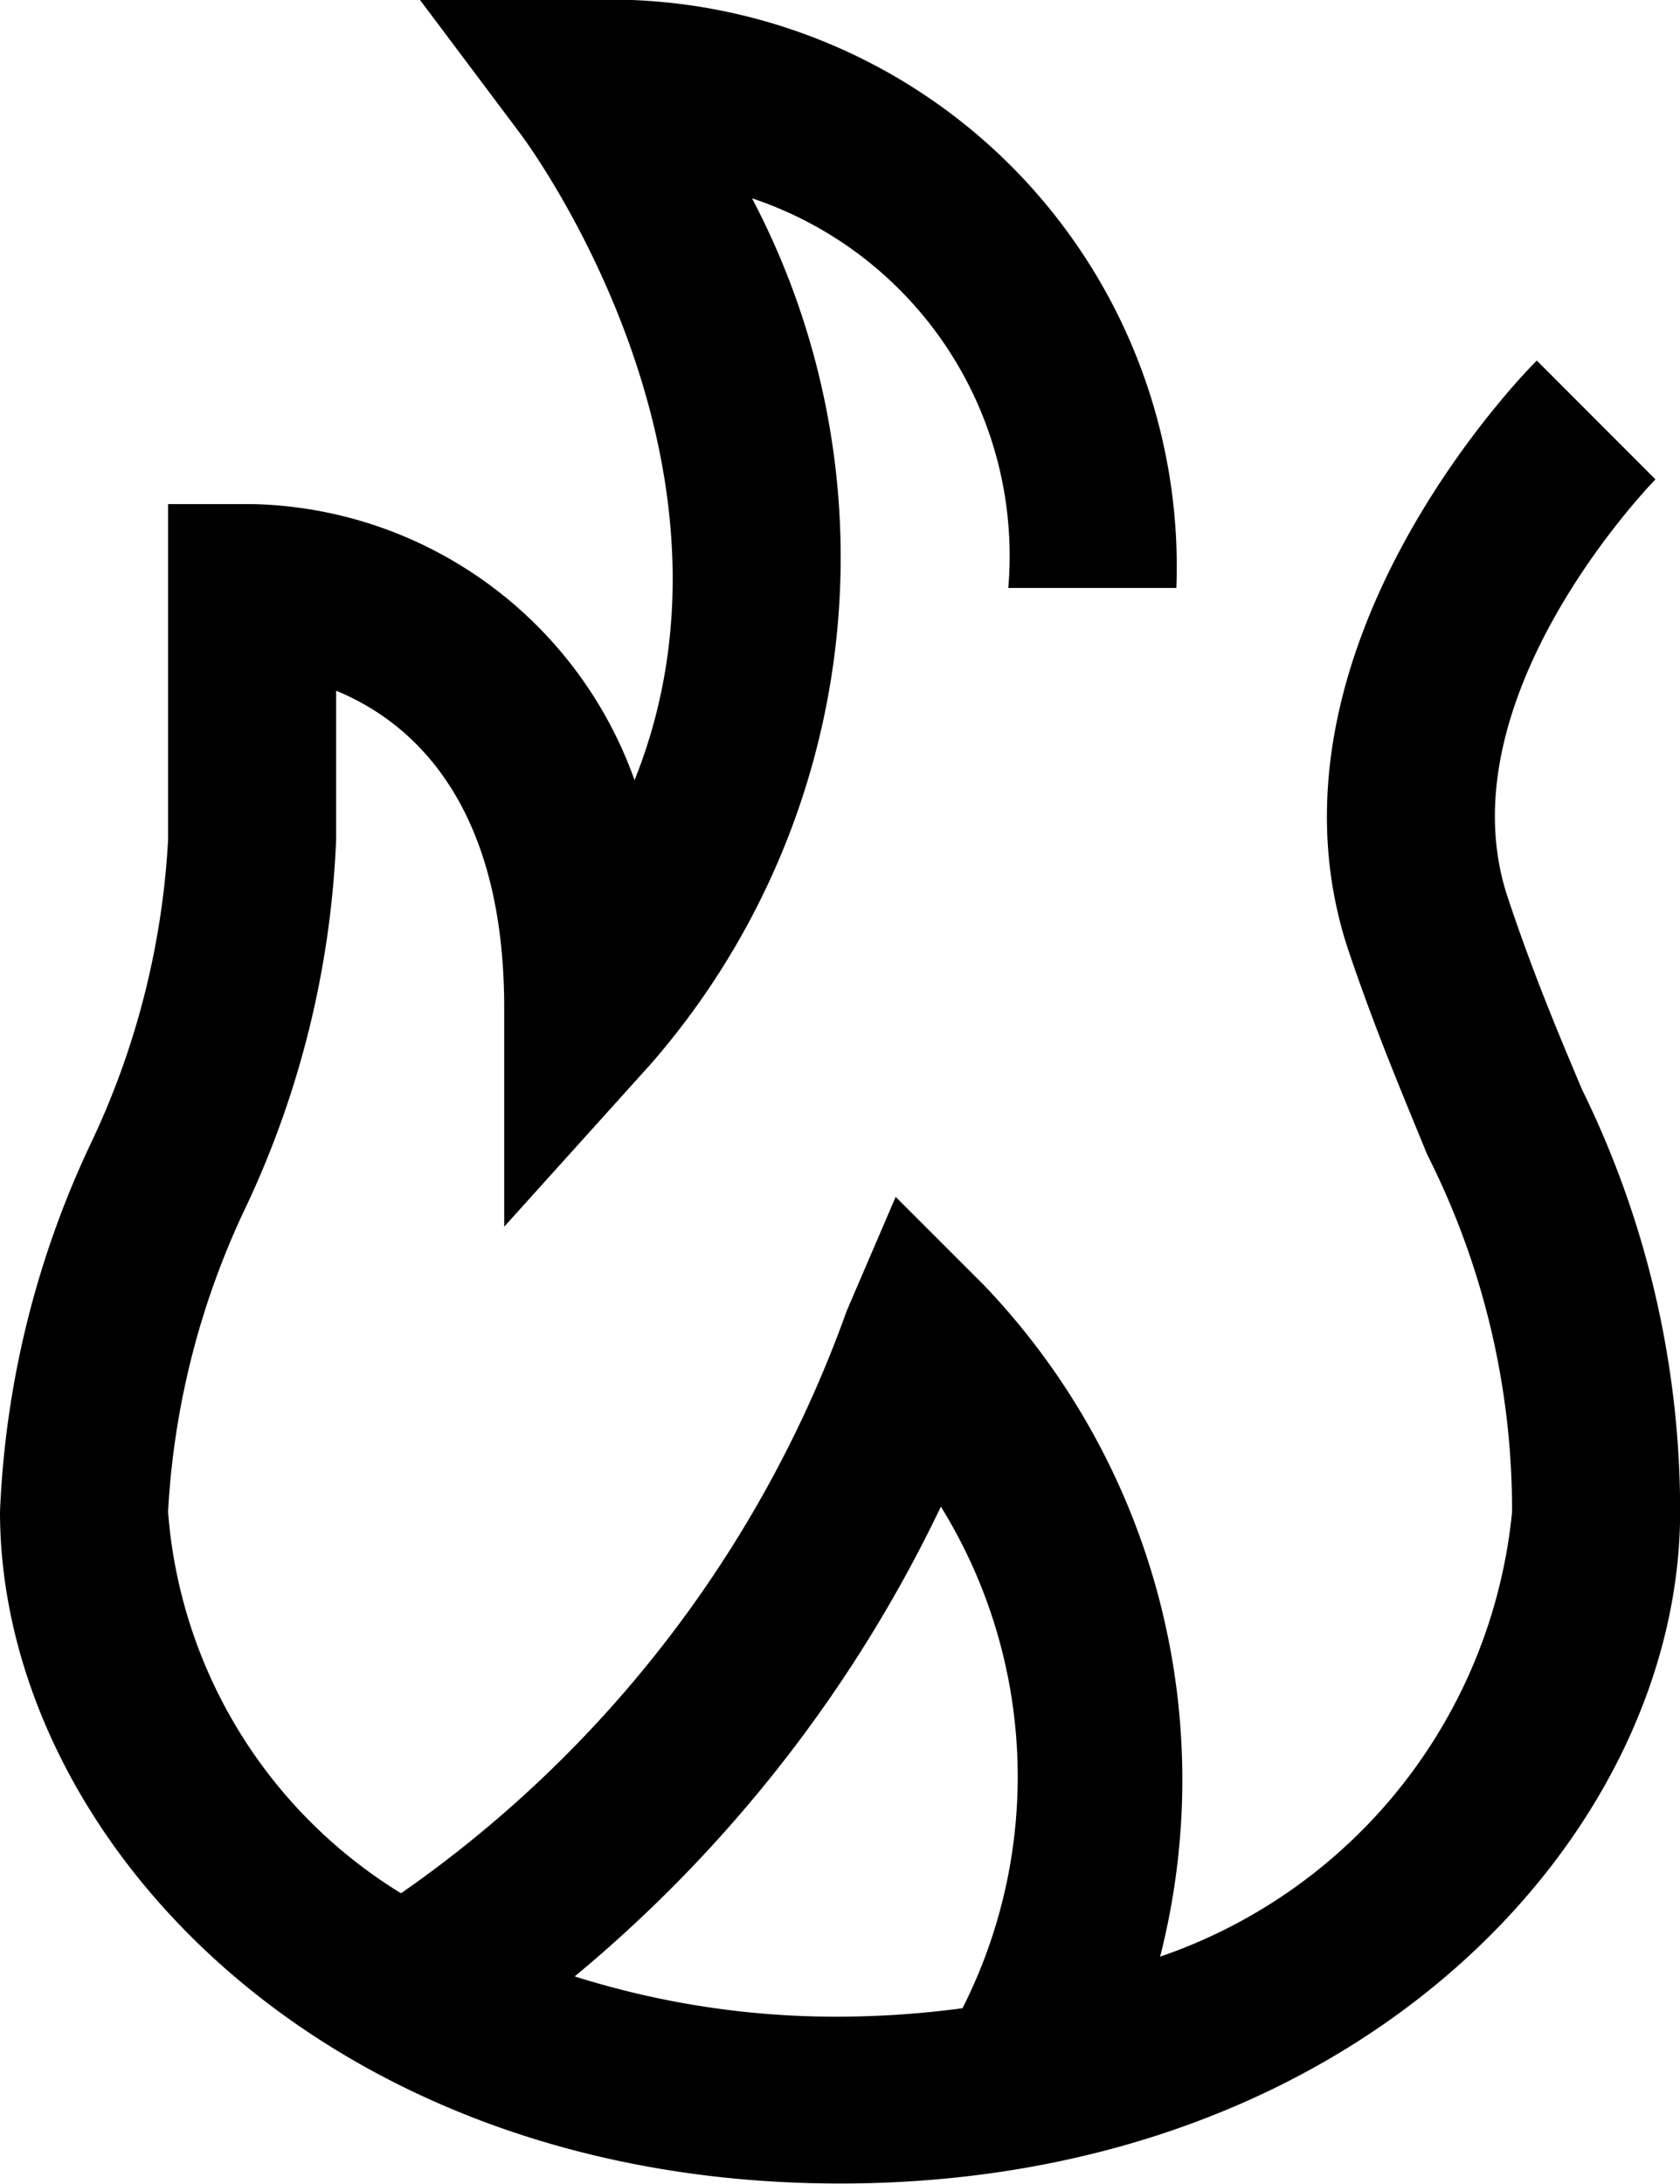 <svg xmlns="http://www.w3.org/2000/svg" width="12.115" height="15.75" viewBox="0 0 12.115 15.75">
  <path id="fire" d="M18.158,12.356c-.165-.392-.353-.836-.535-1.384-.479-1.435,1.051-3,1.065-3.015L17.832,7.1c-.085.085-2.074,2.107-1.358,4.254.2.592.4,1.06.568,1.472a5.683,5.683,0,0,1,.612,2.577,3.78,3.78,0,0,1-2.538,3.207,5.161,5.161,0,0,0-1.274-4.846l-.633-.633-.353.822a8.675,8.675,0,0,1-3.214,4.2A3.54,3.54,0,0,1,7.962,15.4a5.83,5.83,0,0,1,.563-2.2,6.865,6.865,0,0,0,.649-2.648V9.481c.529.218,1.212.789,1.212,2.288v1.577l1.056-1.172a5.56,5.56,0,0,0,.731-6.244,2.718,2.718,0,0,1,1.848,2.81h1.212A4.088,4.088,0,0,0,10.99,4.5H9.779l.727.969c.083.112,1.734,2.379.82,4.657A2.994,2.994,0,0,0,8.567,8.135H7.962v2.423a5.83,5.83,0,0,1-.563,2.2A6.865,6.865,0,0,0,6.75,15.4c0,2.331,2.316,4.846,6.058,4.846s6.058-2.515,6.058-4.846A6.892,6.892,0,0,0,18.158,12.356Zm-7.268,6.4a9.994,9.994,0,0,0,2.645-3.391,3.7,3.7,0,0,1,.156,3.617,6.858,6.858,0,0,1-.884.061A6.256,6.256,0,0,1,10.89,18.751Z" transform="translate(-6.75 -4.5)"/>
</svg>
